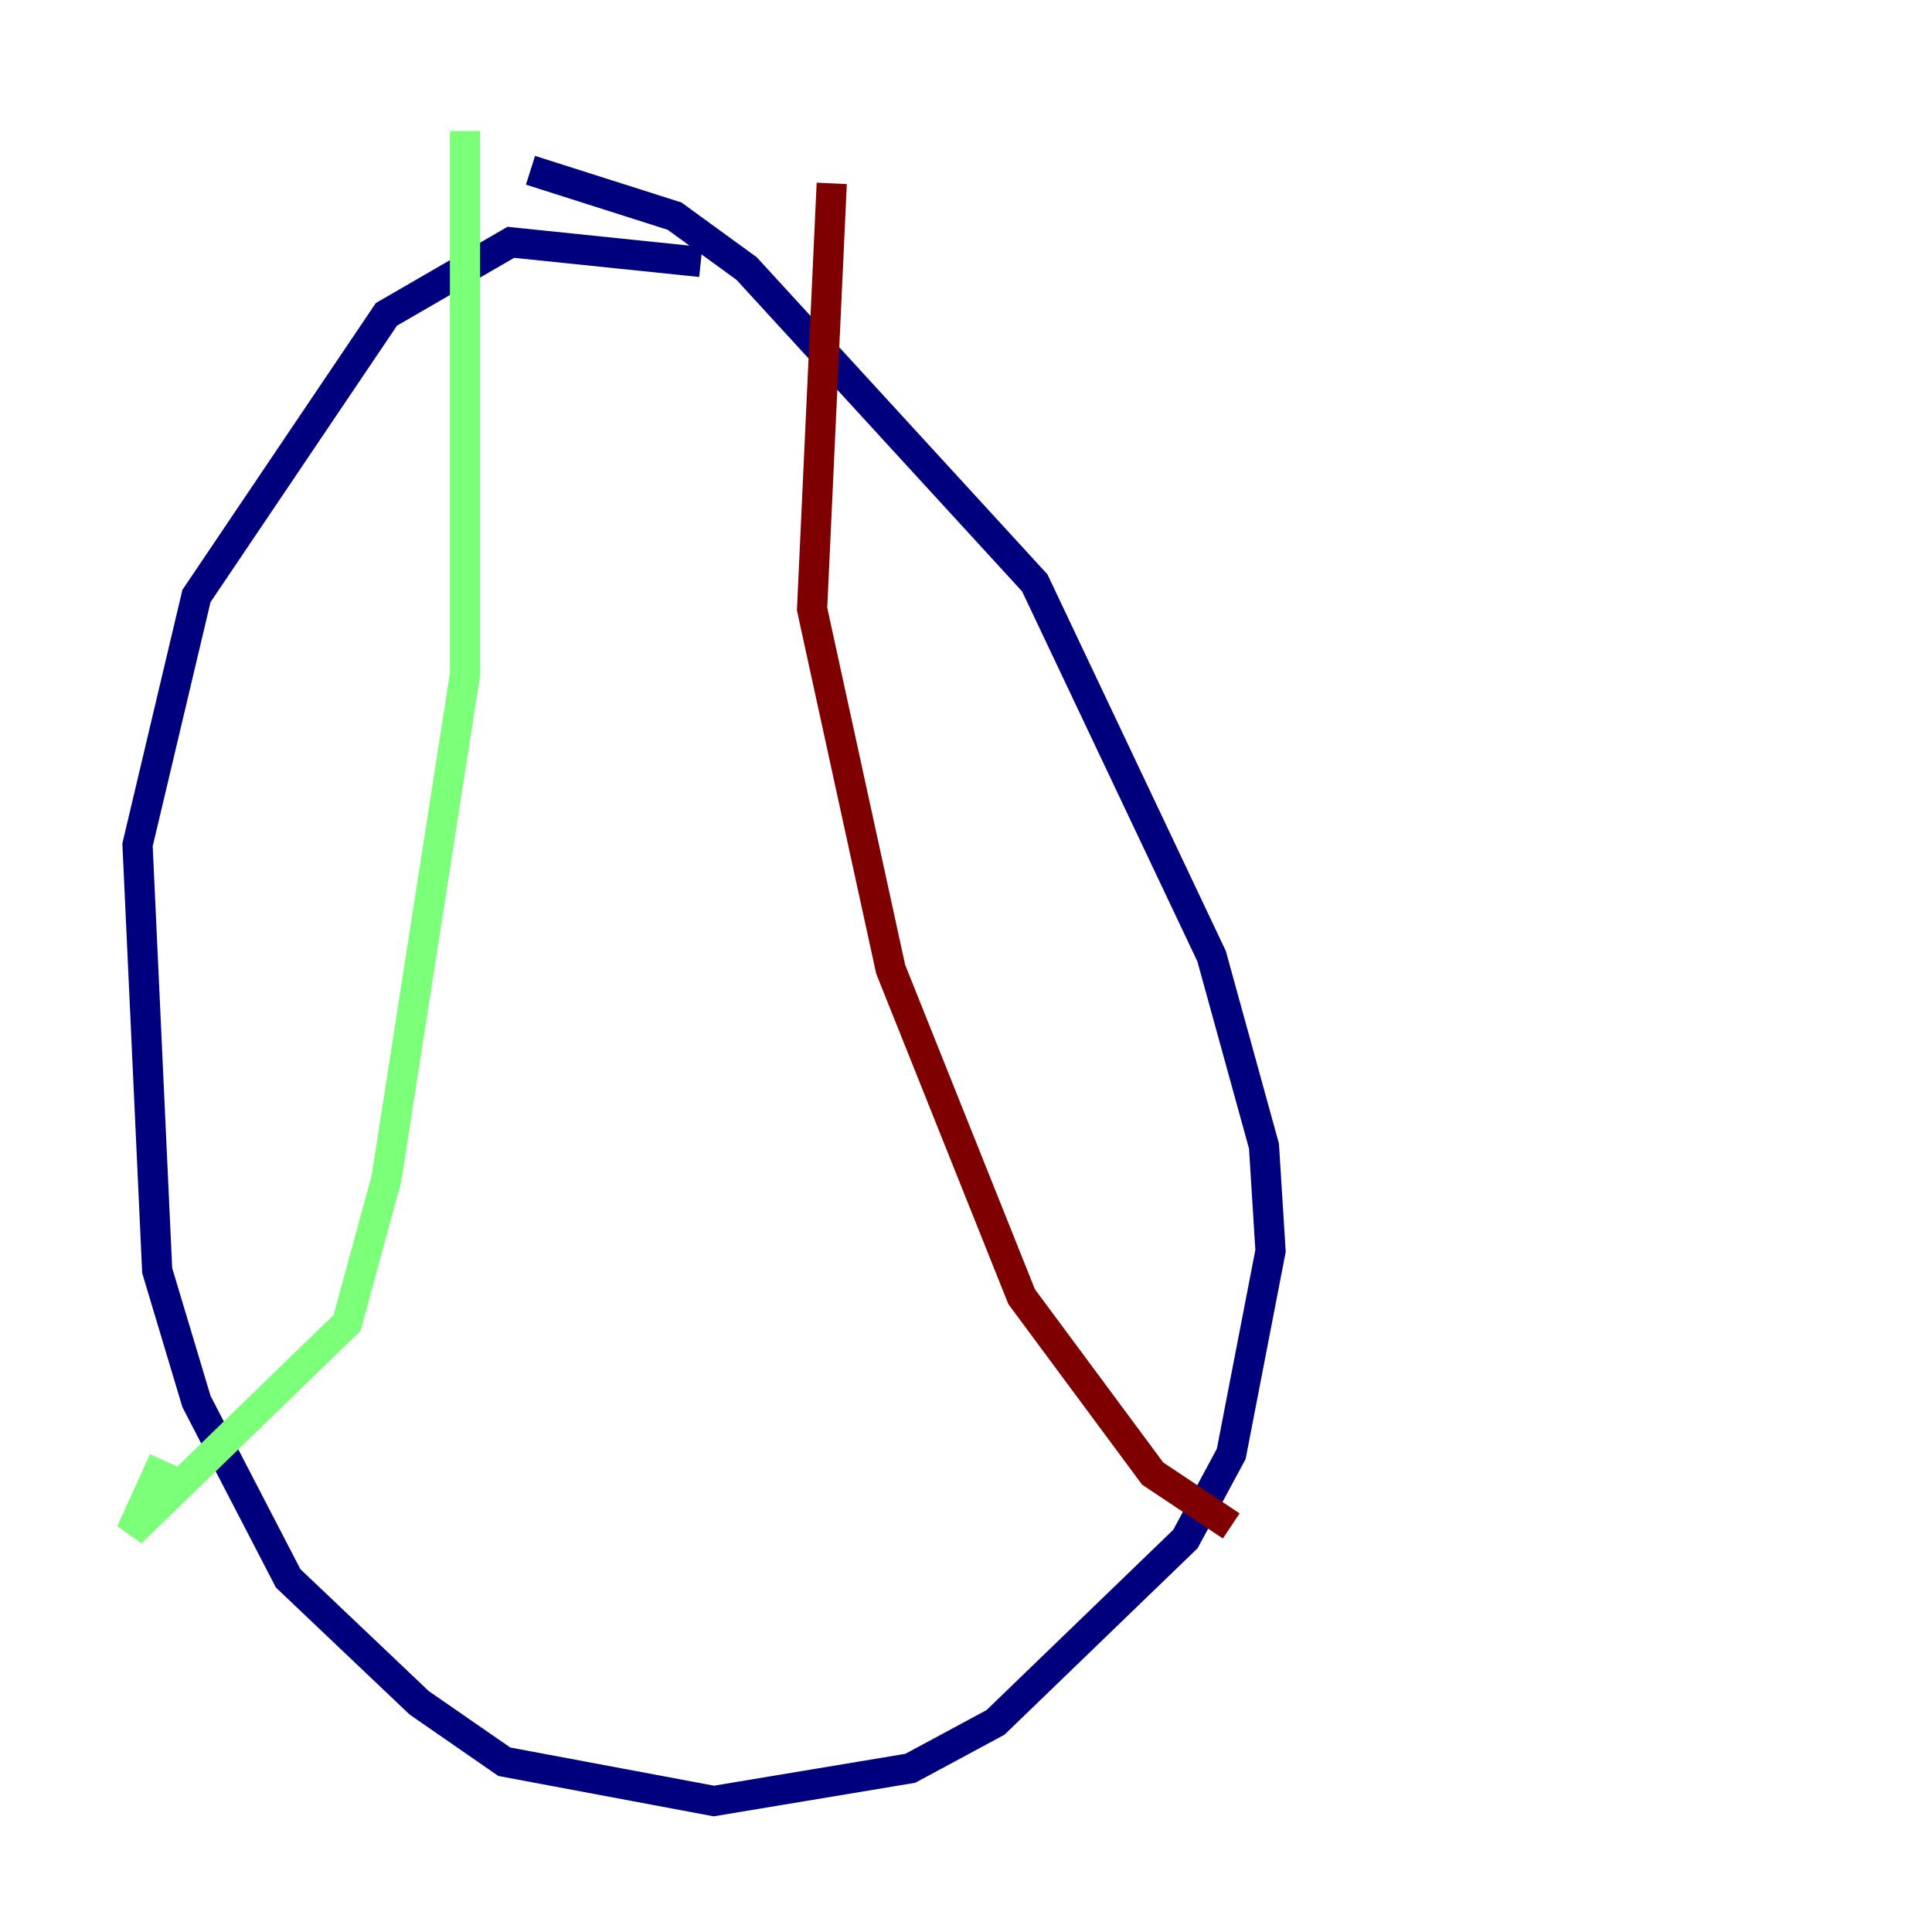 <?xml version="1.0" encoding="utf-8" ?>
<svg baseProfile="tiny" height="128" version="1.2" viewBox="0,0,128,128" width="128" xmlns="http://www.w3.org/2000/svg" xmlns:ev="http://www.w3.org/2001/xml-events" xmlns:xlink="http://www.w3.org/1999/xlink"><defs /><polyline fill="none" points="46.427,17.356 33.844,16.054 25.6,20.827 13.017,39.485 9.112,55.973 10.414,84.176 13.017,92.854 19.091,104.57 27.77,112.814 33.41,116.719 47.295,119.322 60.312,117.153 65.953,114.115 78.536,101.966 81.573,96.325 84.176,82.875 83.742,75.932 80.271,63.349 68.556,38.617 49.464,17.79 44.691,14.319 35.146,11.281" stroke="#00007f" stroke-width="2" /><polyline fill="none" points="30.807,8.678 30.807,44.691 25.6,78.102 22.997,87.647 8.678,101.532 10.848,96.759" stroke="#7cff79" stroke-width="2" /><polyline fill="none" points="55.105,12.149 53.803,40.352 59.01,64.217 67.688,85.912 76.366,97.627 81.573,101.098" stroke="#7f0000" stroke-width="2" /></svg>